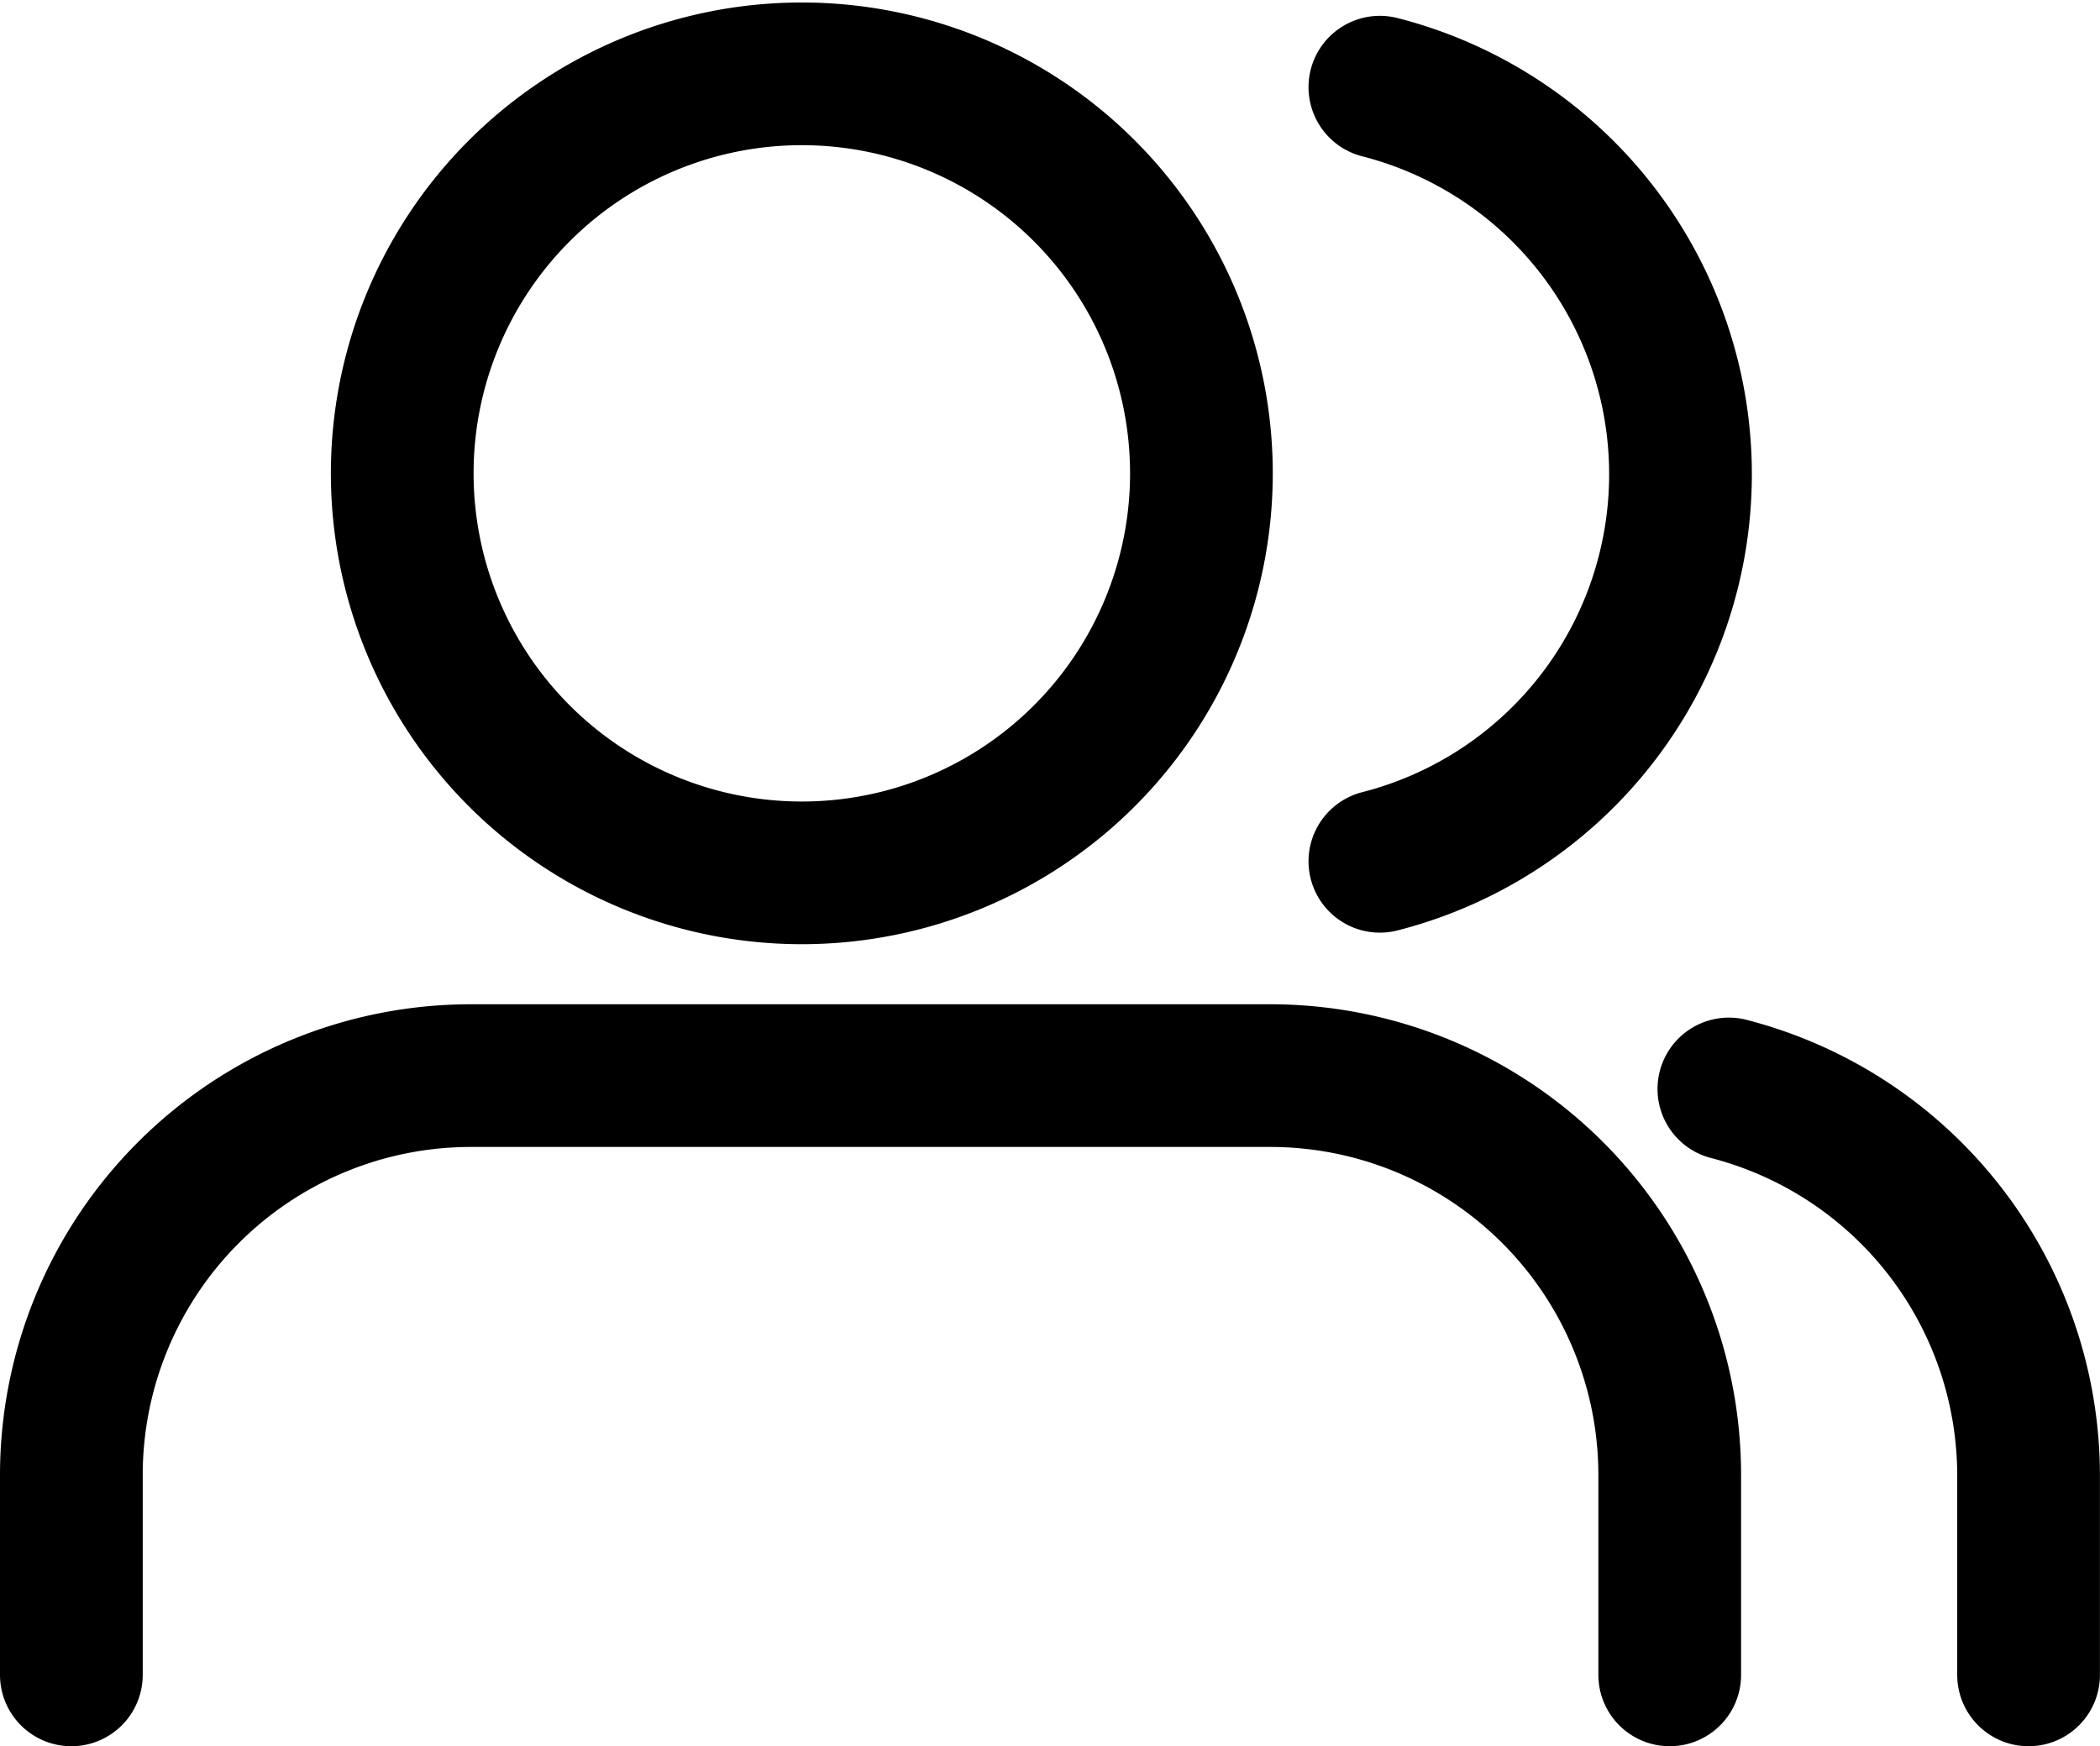 <svg xmlns="http://www.w3.org/2000/svg" width="29.43" height="24.477" viewBox="0 0 29.43 24.477">
  <g id="Icon_feather-users" data-name="Icon feather-users" transform="translate(-0.5 -3.465)">
    <path id="Path_15439" data-name="Path 15439" d="M23.9,30.9V28.1a5.6,5.6,0,0,0-5.6-5.6H7.1a5.6,5.6,0,0,0-5.6,5.6v2.8" transform="translate(0 -3.958)" fill="none" stroke="#000" stroke-linecap="round" stroke-linejoin="round" stroke-width="2"/>
    <path id="Path_15440" data-name="Path 15440" d="M18.7,10.1a5.6,5.6,0,1,1-5.6-5.6,5.6,5.6,0,0,1,5.6,5.6Z" transform="translate(-1.363)" fill="none" stroke="#000" stroke-linecap="round" stroke-linejoin="round" stroke-width="2"/>
    <path id="Path_15441" data-name="Path 15441" d="M34.2,30.913v-2.8A5.6,5.6,0,0,0,30,22.7" transform="translate(-5.271 -3.971)" fill="none" stroke="#000" stroke-linecap="round" stroke-linejoin="round" stroke-width="2"/>
    <path id="Path_15442" data-name="Path 15442" d="M24,4.7a5.6,5.6,0,0,1,0,10.851" transform="translate(-4.162 -0.013)" fill="none" stroke="#000" stroke-linecap="round" stroke-linejoin="round" stroke-width="2"/>
  </g>
</svg>
